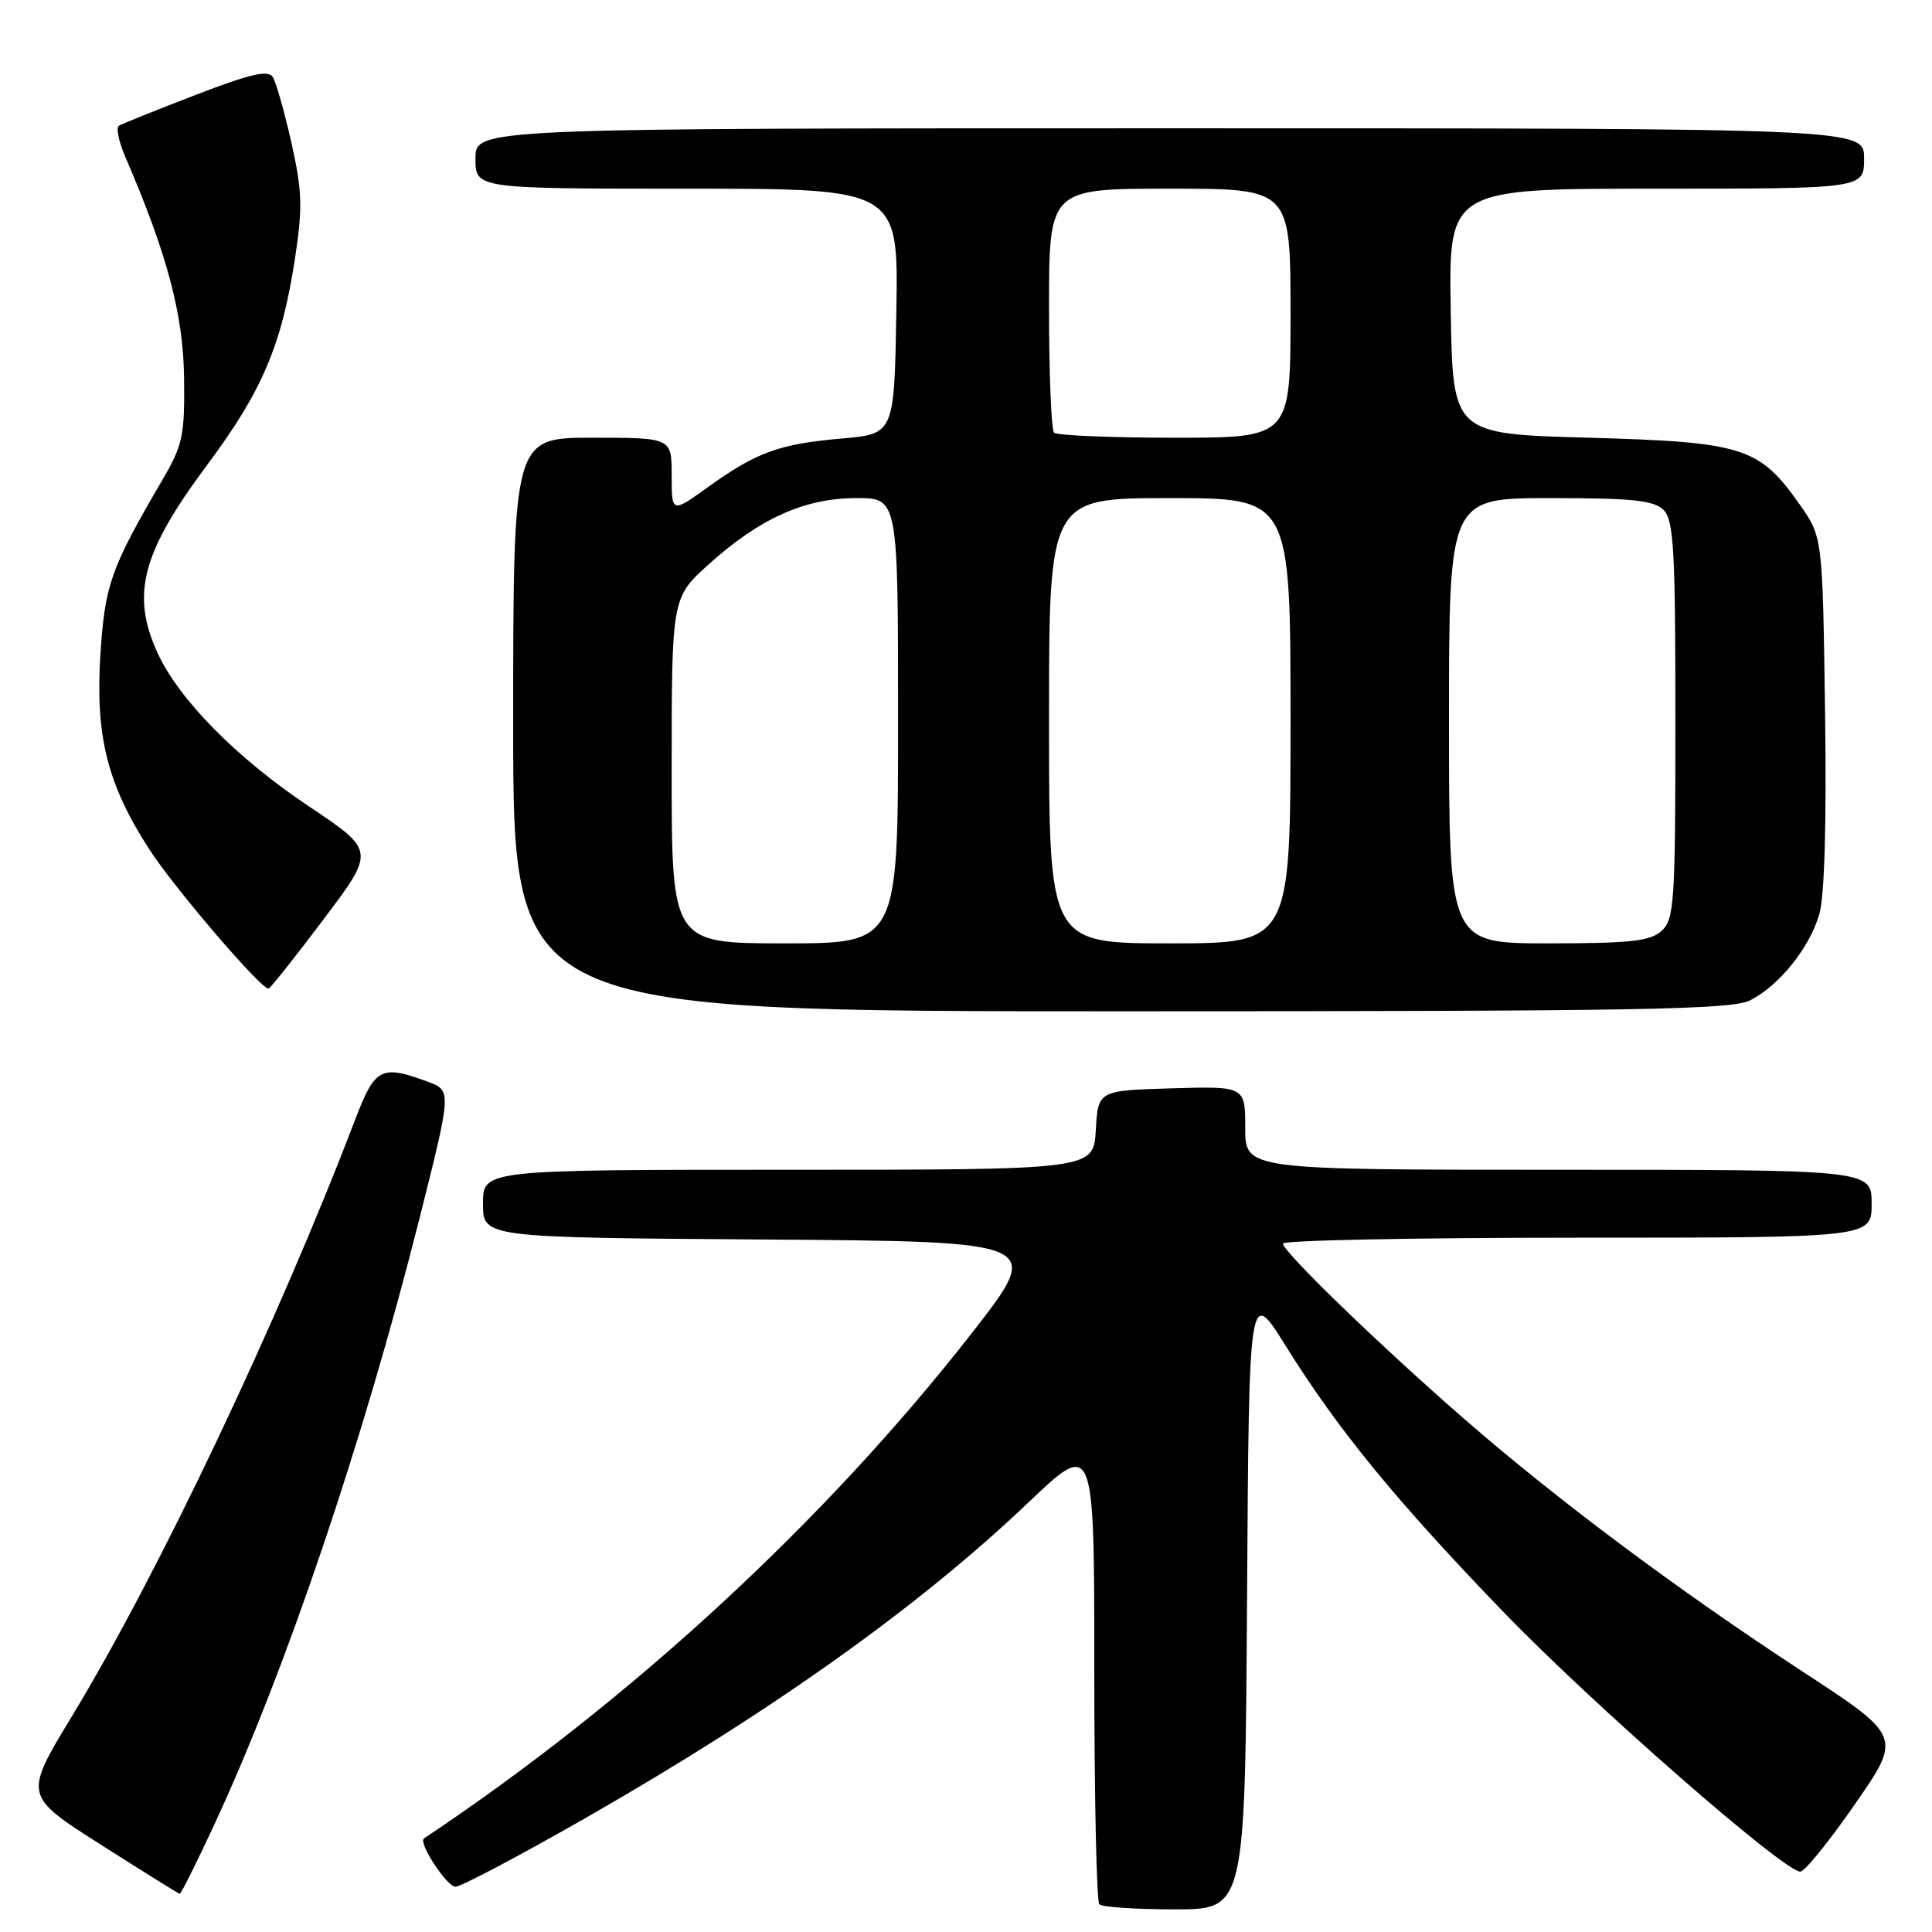 <?xml version="1.0" encoding="UTF-8" standalone="no"?>
<!DOCTYPE svg PUBLIC "-//W3C//DTD SVG 1.1//EN" "http://www.w3.org/Graphics/SVG/1.1/DTD/svg11.dtd" >
<svg xmlns="http://www.w3.org/2000/svg" xmlns:xlink="http://www.w3.org/1999/xlink" version="1.1" viewBox="0 0 256 256">
 <g >
 <path fill="currentColor"
d=" M 165.24 211.76 C 165.50 170.53 165.50 170.53 170.39 178.38 C 177.28 189.43 184.89 198.74 199.15 213.53 C 210.95 225.77 236.34 247.98 238.55 248.00 C 239.13 248.00 242.39 243.97 245.80 239.05 C 252.01 230.09 252.01 230.09 238.76 221.43 C 222.33 210.69 206.28 198.70 193.93 187.94 C 182.69 178.14 170.00 165.86 170.00 164.78 C 170.00 164.35 187.55 164.00 209.00 164.00 C 248.00 164.00 248.00 164.00 248.00 159.50 C 248.00 155.00 248.00 155.00 206.50 155.00 C 165.00 155.00 165.00 155.00 165.00 149.46 C 165.00 143.93 165.00 143.93 155.25 144.21 C 145.50 144.50 145.50 144.50 145.20 149.75 C 144.90 155.00 144.90 155.00 104.45 155.00 C 64.00 155.00 64.00 155.00 64.00 159.49 C 64.00 163.98 64.00 163.98 101.12 164.24 C 138.23 164.50 138.23 164.50 128.88 176.50 C 109.44 201.46 83.54 225.36 56.18 243.60 C 55.37 244.14 59.20 250.00 60.36 250.00 C 61.08 250.00 68.83 245.90 77.58 240.90 C 102.30 226.76 121.72 212.93 136.20 199.15 C 145.00 190.77 145.00 190.77 145.00 221.22 C 145.00 237.97 145.30 251.97 145.67 252.33 C 146.03 252.70 150.53 253.00 155.66 253.00 C 164.98 253.00 164.98 253.00 165.24 211.76 Z  M 28.41 241.74 C 37.82 221.48 48.14 190.97 55.57 161.50 C 59.85 144.50 59.85 144.50 56.67 143.33 C 50.52 141.05 49.69 141.48 47.10 148.25 C 36.83 175.15 21.02 208.47 9.55 227.38 C 3.15 237.93 3.15 237.93 13.33 244.41 C 18.92 247.97 23.64 250.91 23.81 250.94 C 23.98 250.97 26.05 246.83 28.41 241.74 Z  M 231.93 132.54 C 235.80 130.53 239.72 125.66 241.05 121.20 C 241.76 118.82 242.04 109.27 241.83 94.33 C 241.50 71.17 241.50 71.17 238.49 66.88 C 233.11 59.23 231.02 58.57 210.50 58.00 C 192.50 57.50 192.50 57.50 192.23 41.25 C 191.95 25.00 191.95 25.00 219.48 25.00 C 247.00 25.00 247.00 25.00 247.00 21.00 C 247.00 17.00 247.00 17.00 155.00 17.00 C 63.00 17.00 63.00 17.00 63.00 21.00 C 63.00 25.00 63.00 25.00 91.02 25.00 C 119.05 25.00 119.05 25.00 118.77 41.25 C 118.50 57.50 118.50 57.50 111.50 58.11 C 103.25 58.83 100.24 59.92 93.80 64.55 C 89.00 68.00 89.00 68.00 89.00 63.00 C 89.00 58.00 89.00 58.00 78.50 58.00 C 68.00 58.00 68.00 58.00 68.00 96.00 C 68.00 134.00 68.00 134.00 148.55 134.00 C 217.32 134.00 229.51 133.79 231.93 132.54 Z  M 42.84 121.86 C 49.73 112.73 49.73 112.73 40.95 106.86 C 31.33 100.42 23.71 92.70 20.87 86.50 C 17.33 78.76 18.79 73.22 27.44 61.62 C 34.73 51.85 37.32 45.76 39.07 34.36 C 40.12 27.50 40.05 25.35 38.62 18.94 C 37.70 14.85 36.59 10.92 36.15 10.22 C 35.53 9.23 33.21 9.77 25.92 12.58 C 20.74 14.57 16.17 16.41 15.76 16.66 C 15.35 16.90 15.73 18.77 16.61 20.80 C 22.16 33.67 24.28 41.66 24.39 50.00 C 24.49 57.70 24.22 58.97 21.57 63.50 C 14.67 75.30 13.91 77.43 13.31 86.64 C 12.61 97.51 14.21 103.92 19.79 112.55 C 23.10 117.67 34.51 131.00 35.58 131.00 C 35.78 131.00 39.05 126.89 42.84 121.86 Z  M 89.00 102.09 C 89.00 79.19 89.00 79.19 93.97 74.72 C 100.71 68.66 106.66 66.00 113.49 66.00 C 119.00 66.00 119.00 66.00 119.00 95.50 C 119.00 125.00 119.00 125.00 104.00 125.00 C 89.00 125.00 89.00 125.00 89.00 102.09 Z  M 139.00 95.50 C 139.00 66.00 139.00 66.00 155.00 66.00 C 171.00 66.00 171.00 66.00 171.00 95.50 C 171.00 125.00 171.00 125.00 155.00 125.00 C 139.00 125.00 139.00 125.00 139.00 95.50 Z  M 192.00 95.50 C 192.00 66.00 192.00 66.00 205.43 66.00 C 216.30 66.00 219.16 66.30 220.43 67.57 C 221.78 68.92 222.00 72.86 222.00 95.42 C 222.00 119.60 221.85 121.82 220.17 123.35 C 218.66 124.71 216.02 125.00 205.17 125.00 C 192.00 125.00 192.00 125.00 192.00 95.50 Z  M 139.67 57.33 C 139.30 56.97 139.00 49.54 139.00 40.83 C 139.00 25.00 139.00 25.00 155.00 25.00 C 171.00 25.00 171.00 25.00 171.00 41.50 C 171.00 58.00 171.00 58.00 155.67 58.00 C 147.23 58.00 140.03 57.70 139.67 57.33 Z "/>
</g>
</svg>